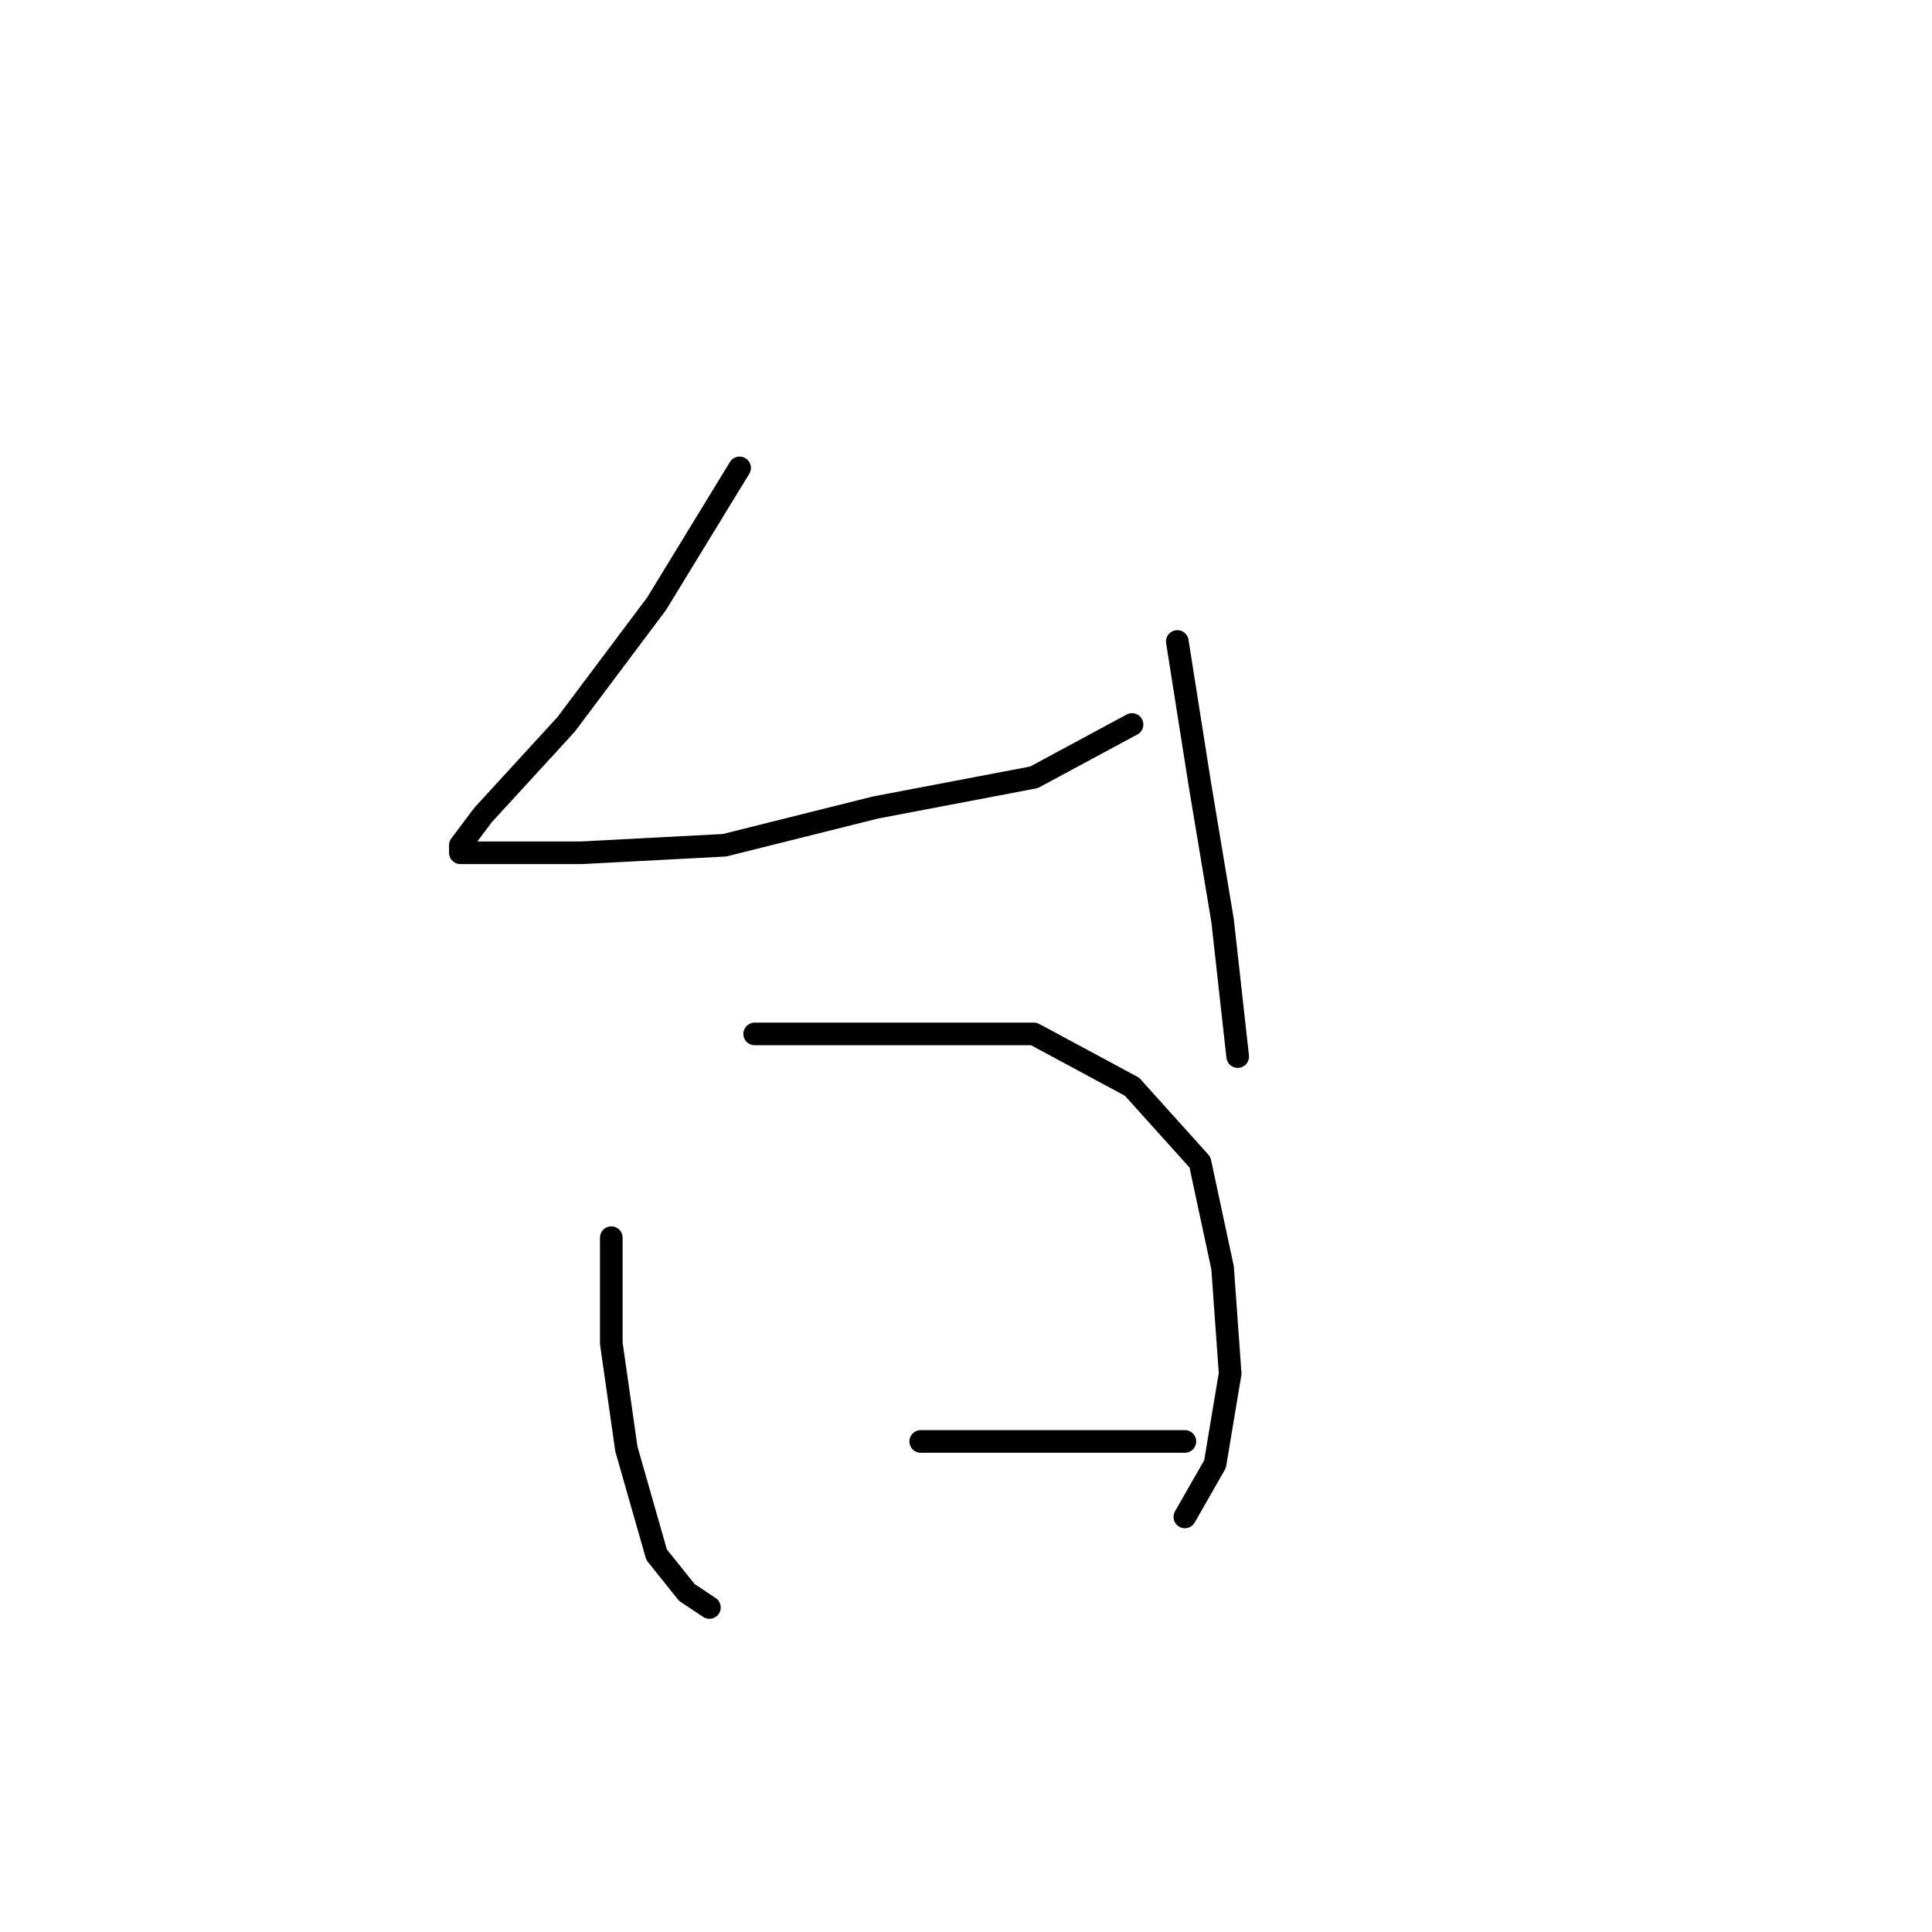 <?xml version="1.0" standalone="no"?>
    <svg width="256" height="256" xmlns="http://www.w3.org/2000/svg" version="1.1">
    <polyline stroke="black" stroke-width="3" stroke-linecap="round" fill="transparent" stroke-linejoin="round" points="98 62 87 80 75 96 64 108 61 112 61 113 63 113 77 113 96 112 116 107 137 103 150 96 150 96 " />
        <polyline stroke="black" stroke-width="3" stroke-linecap="round" fill="transparent" stroke-linejoin="round" points="156 85 159 104 162 122 164 140 164 140 " />
        <polyline stroke="black" stroke-width="3" stroke-linecap="round" fill="transparent" stroke-linejoin="round" points="81 164 81 171 81 178 83 192 87 206 91 211 94 213 94 213 " />
        <polyline stroke="black" stroke-width="3" stroke-linecap="round" fill="transparent" stroke-linejoin="round" points="100 137 106 137 120 137 137 137 150 144 159 154 162 168 163 182 161 194 157 201 157 201 " />
        <polyline stroke="black" stroke-width="3" stroke-linecap="round" fill="transparent" stroke-linejoin="round" points="122 191 140 191 157 191 157 191 " />
        </svg>